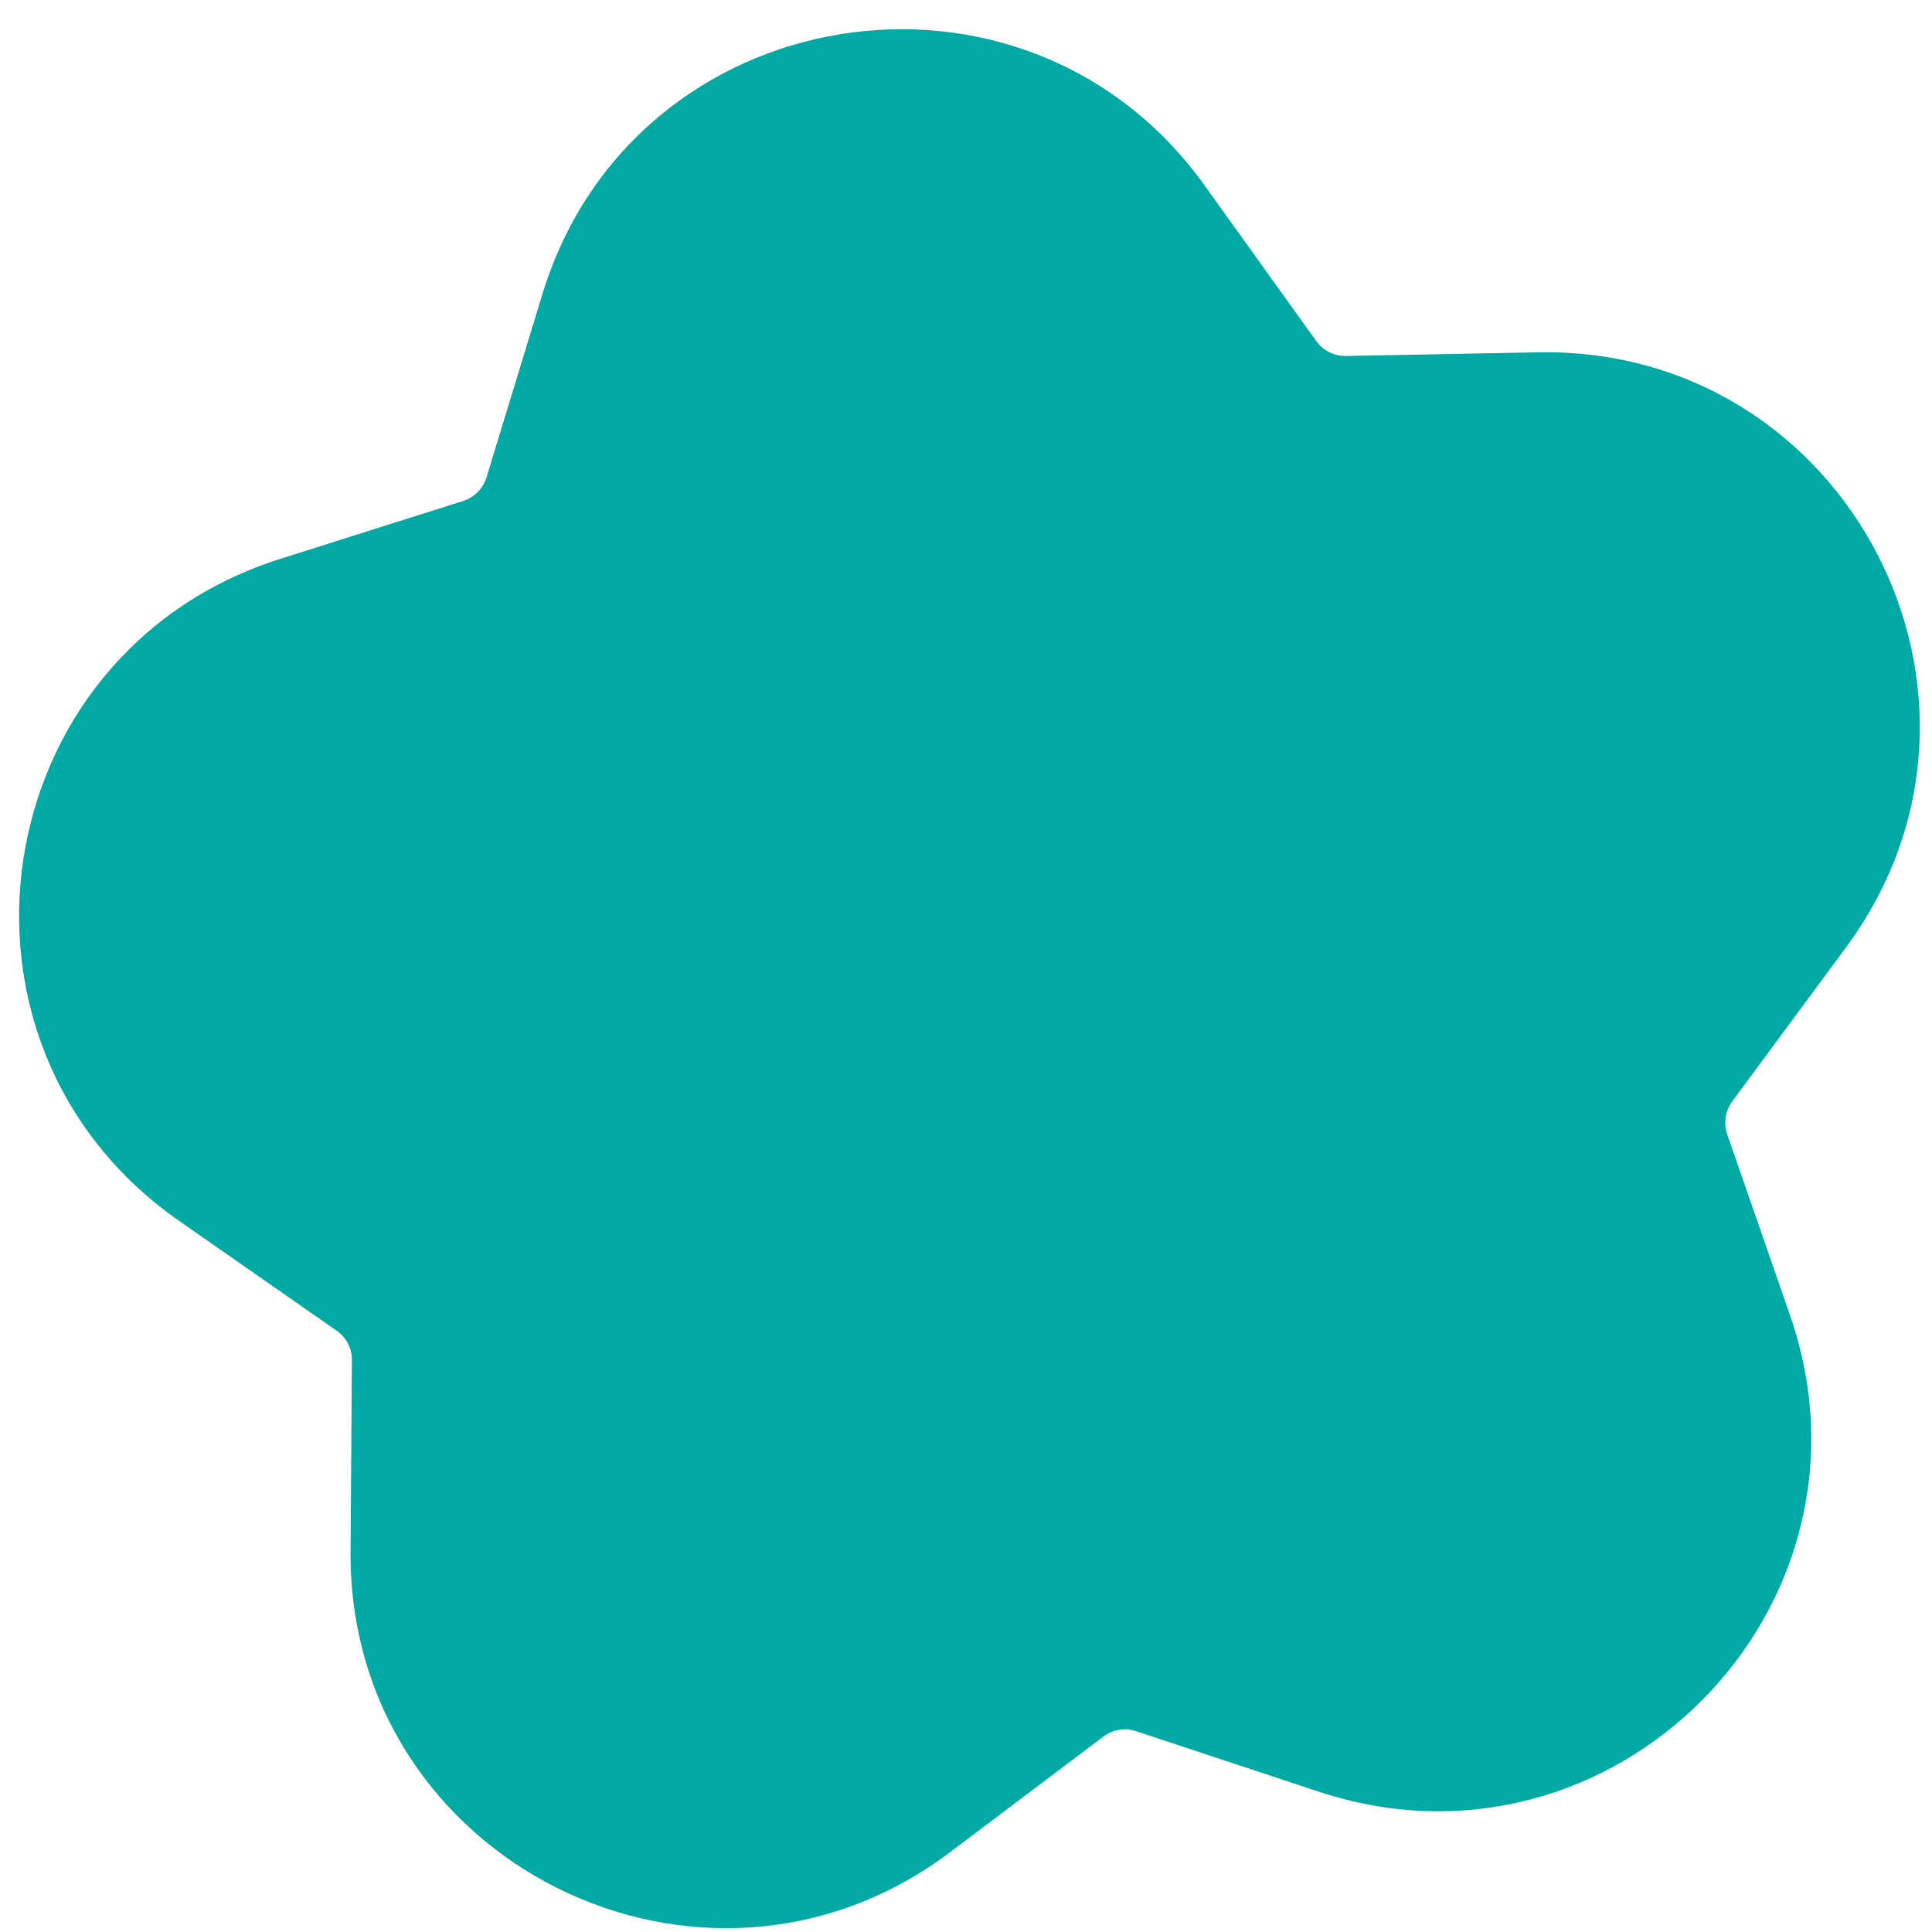 <svg width="64" height="64" viewBox="0 0 64 64" fill="none" xmlns="http://www.w3.org/2000/svg">
<path d="M61.157 31.375C67.249 23.122 61.218 11.479 50.947 11.671L44.587 11.793C44.199 11.8 43.83 11.614 43.603 11.299L39.901 6.138C33.917 -2.194 20.961 -0.067 17.969 9.74L16.116 15.814C16.004 16.184 15.713 16.478 15.342 16.595L9.28 18.515C-0.511 21.619 -2.488 34.575 5.935 40.444L11.152 44.081C11.47 44.3 11.661 44.664 11.657 45.05L11.613 51.403C11.545 61.65 23.284 67.529 31.477 61.352L36.553 57.525C36.865 57.289 37.271 57.226 37.638 57.348L43.675 59.348C53.422 62.581 62.653 53.258 59.297 43.571L57.215 37.571C57.091 37.202 57.152 36.799 57.382 36.486L61.157 31.375Z" fill="#00A9A4"/>
</svg>
